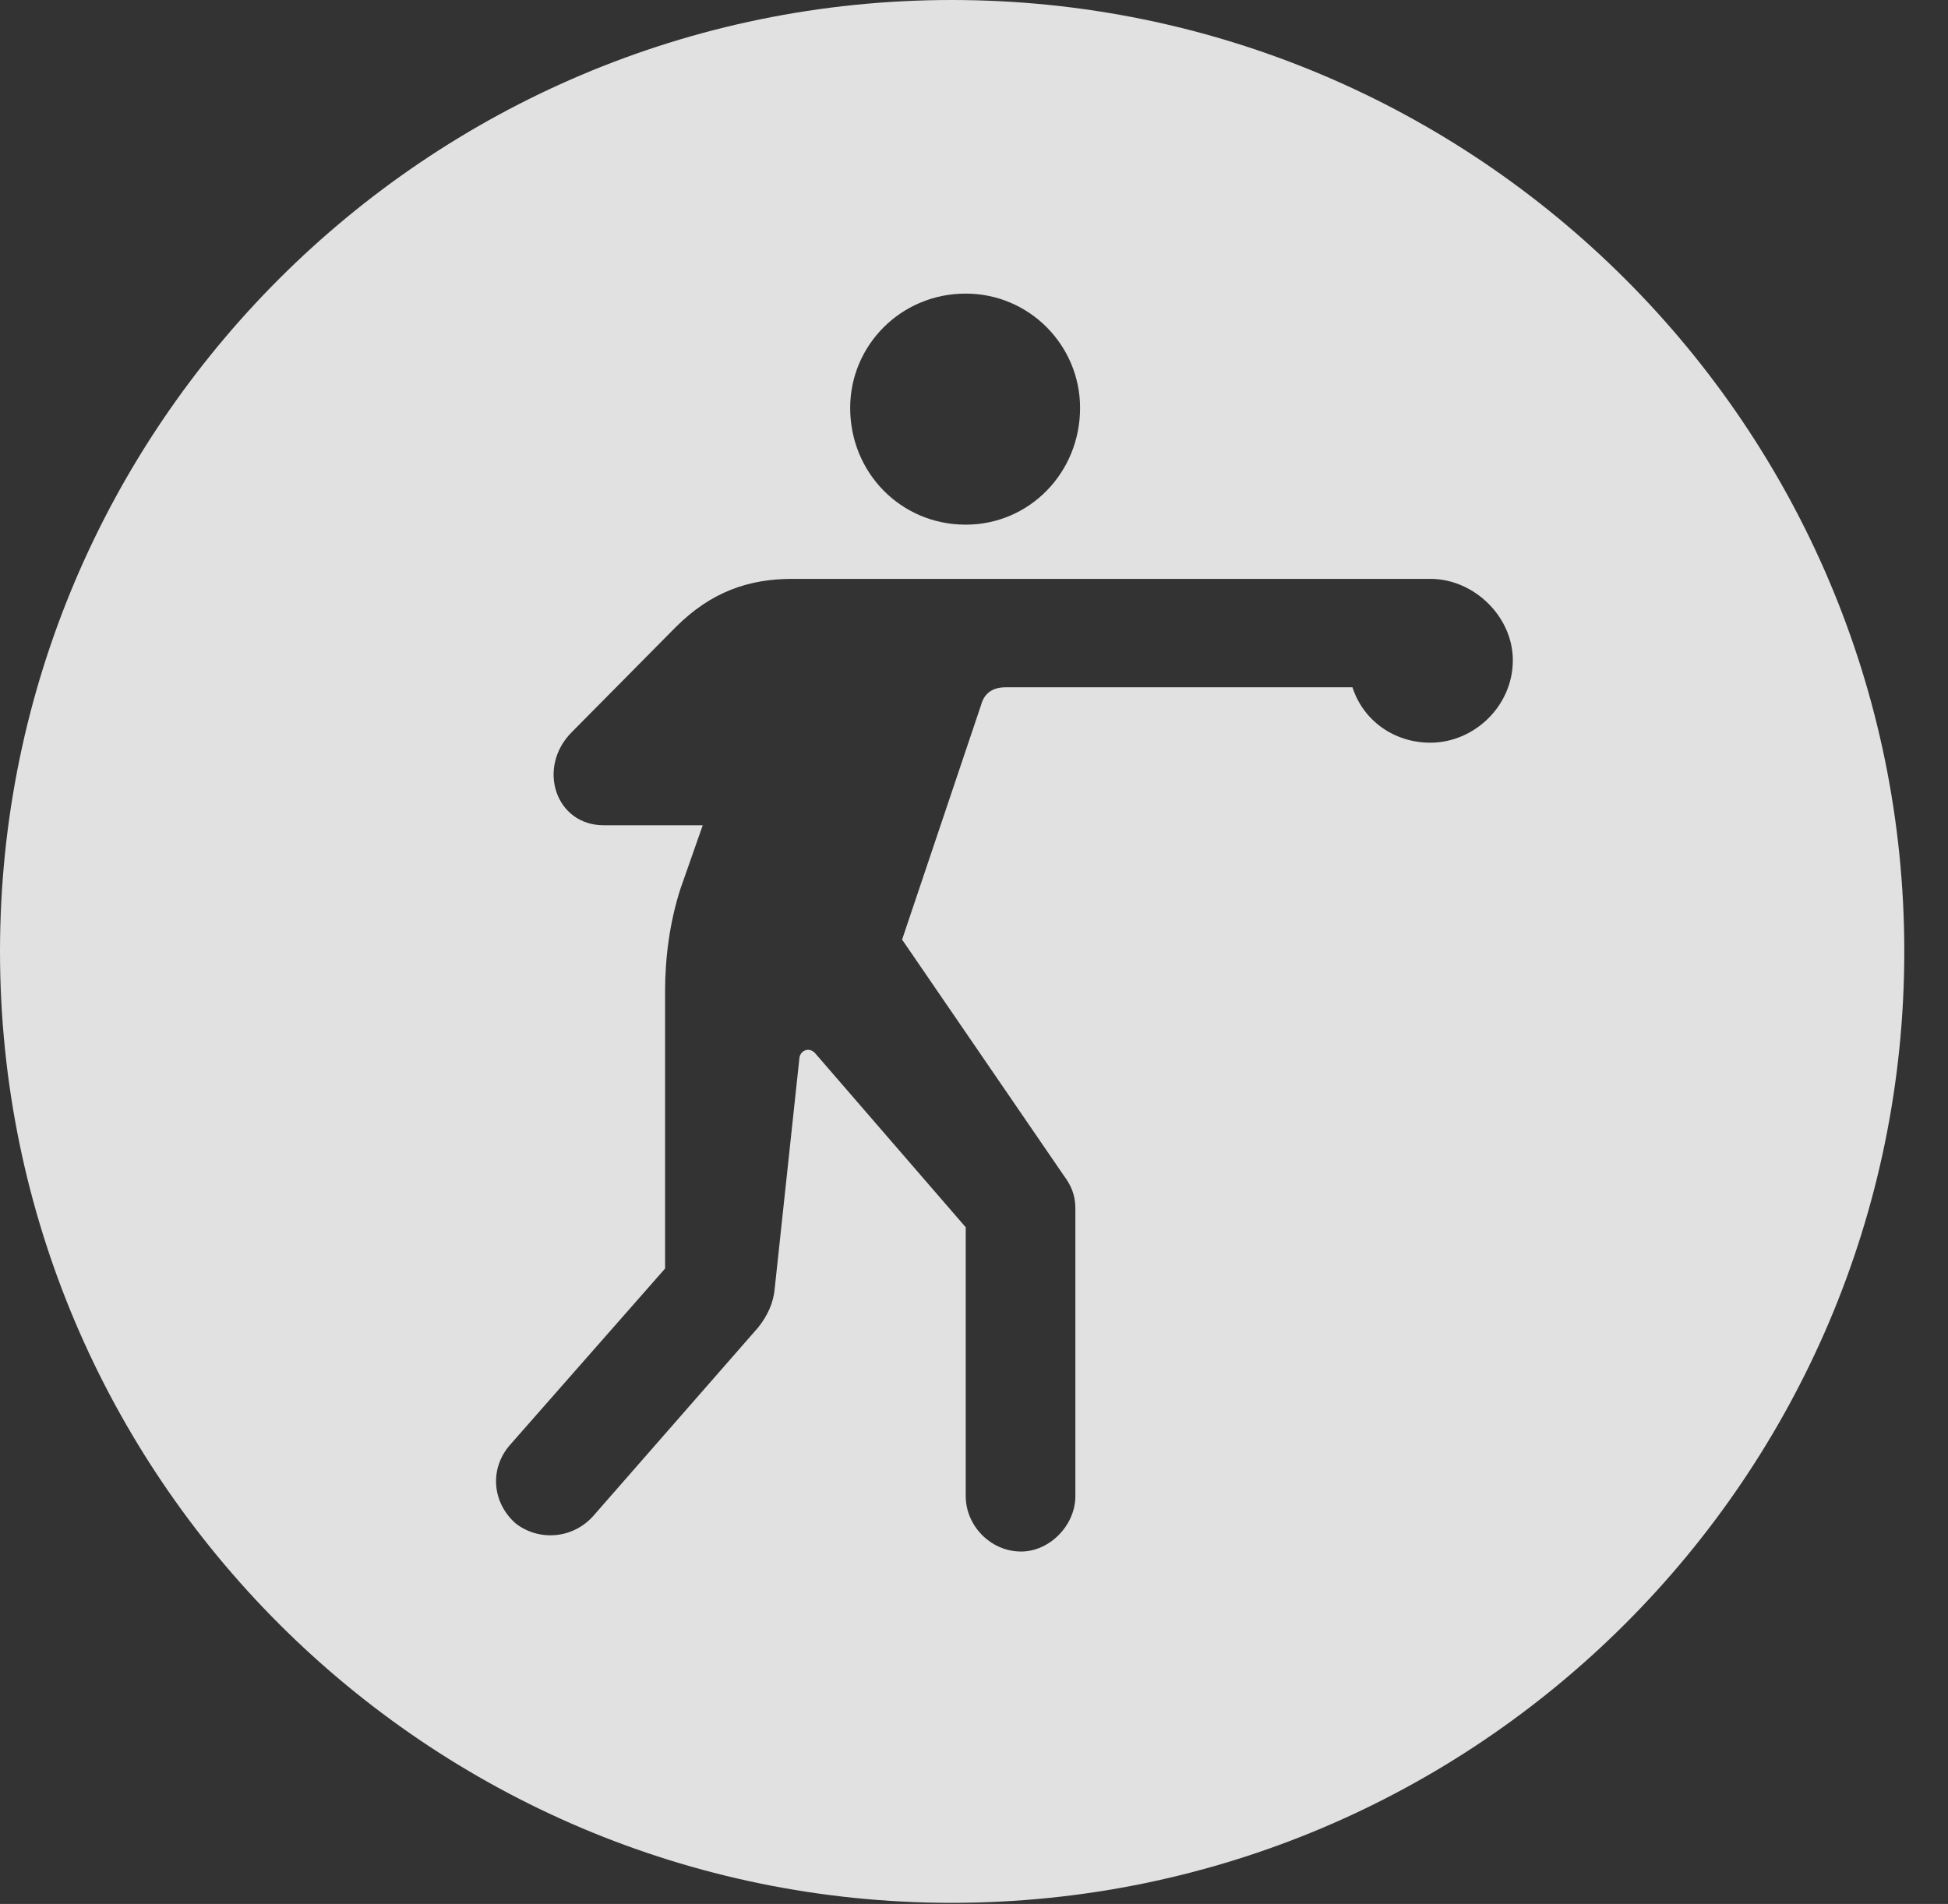 <?xml version="1.0" encoding="UTF-8"?>
<!--Generator: Apple Native CoreSVG 326-->
<!DOCTYPE svg
PUBLIC "-//W3C//DTD SVG 1.1//EN"
       "http://www.w3.org/Graphics/SVG/1.1/DTD/svg11.dtd">
<svg version="1.1" xmlns="http://www.w3.org/2000/svg" xmlns:xlink="http://www.w3.org/1999/xlink" viewBox="0 0 16.133 15.771">
 <rect x="0" y="0" width="16.133" height="15.771" fill="#333333" stroke="none"/>
 <g>
  <rect height="15.771" opacity="0" width="16.133" x="0" y="0"/>
  <path d="M15.771 7.881C15.771 12.227 12.236 15.762 7.881 15.762C3.535 15.762 0 12.227 0 7.881C0 3.535 3.535 0 7.881 0C12.236 0 15.771 3.535 15.771 7.881ZM6.562 4.795C6.201 4.795 5.889 4.902 5.596 5.195L4.736 6.064C4.443 6.357 4.6 6.836 5 6.836L5.82 6.836L5.635 7.363C5.547 7.637 5.508 7.93 5.508 8.213L5.508 10.508L4.229 11.963C4.053 12.158 4.072 12.441 4.268 12.617C4.453 12.764 4.736 12.754 4.912 12.559L6.279 10.996C6.357 10.898 6.406 10.791 6.416 10.674L6.621 8.76C6.631 8.701 6.699 8.672 6.748 8.721L7.998 10.166L7.998 12.393C7.998 12.637 8.203 12.852 8.457 12.852C8.691 12.852 8.906 12.637 8.906 12.393L8.906 10.01C8.906 9.893 8.867 9.814 8.809 9.736L7.471 7.783L8.125 5.84C8.154 5.732 8.232 5.693 8.33 5.693L11.201 5.693C11.289 5.967 11.543 6.152 11.846 6.152C12.207 6.152 12.529 5.85 12.529 5.469C12.529 5.107 12.207 4.795 11.846 4.795ZM7.041 3.379C7.041 3.916 7.461 4.346 7.998 4.346C8.525 4.346 8.945 3.916 8.945 3.379C8.945 2.861 8.525 2.432 7.998 2.432C7.461 2.432 7.041 2.861 7.041 3.379Z" fill="white" fill-opacity="0.85"/>
 </g>
</svg>
